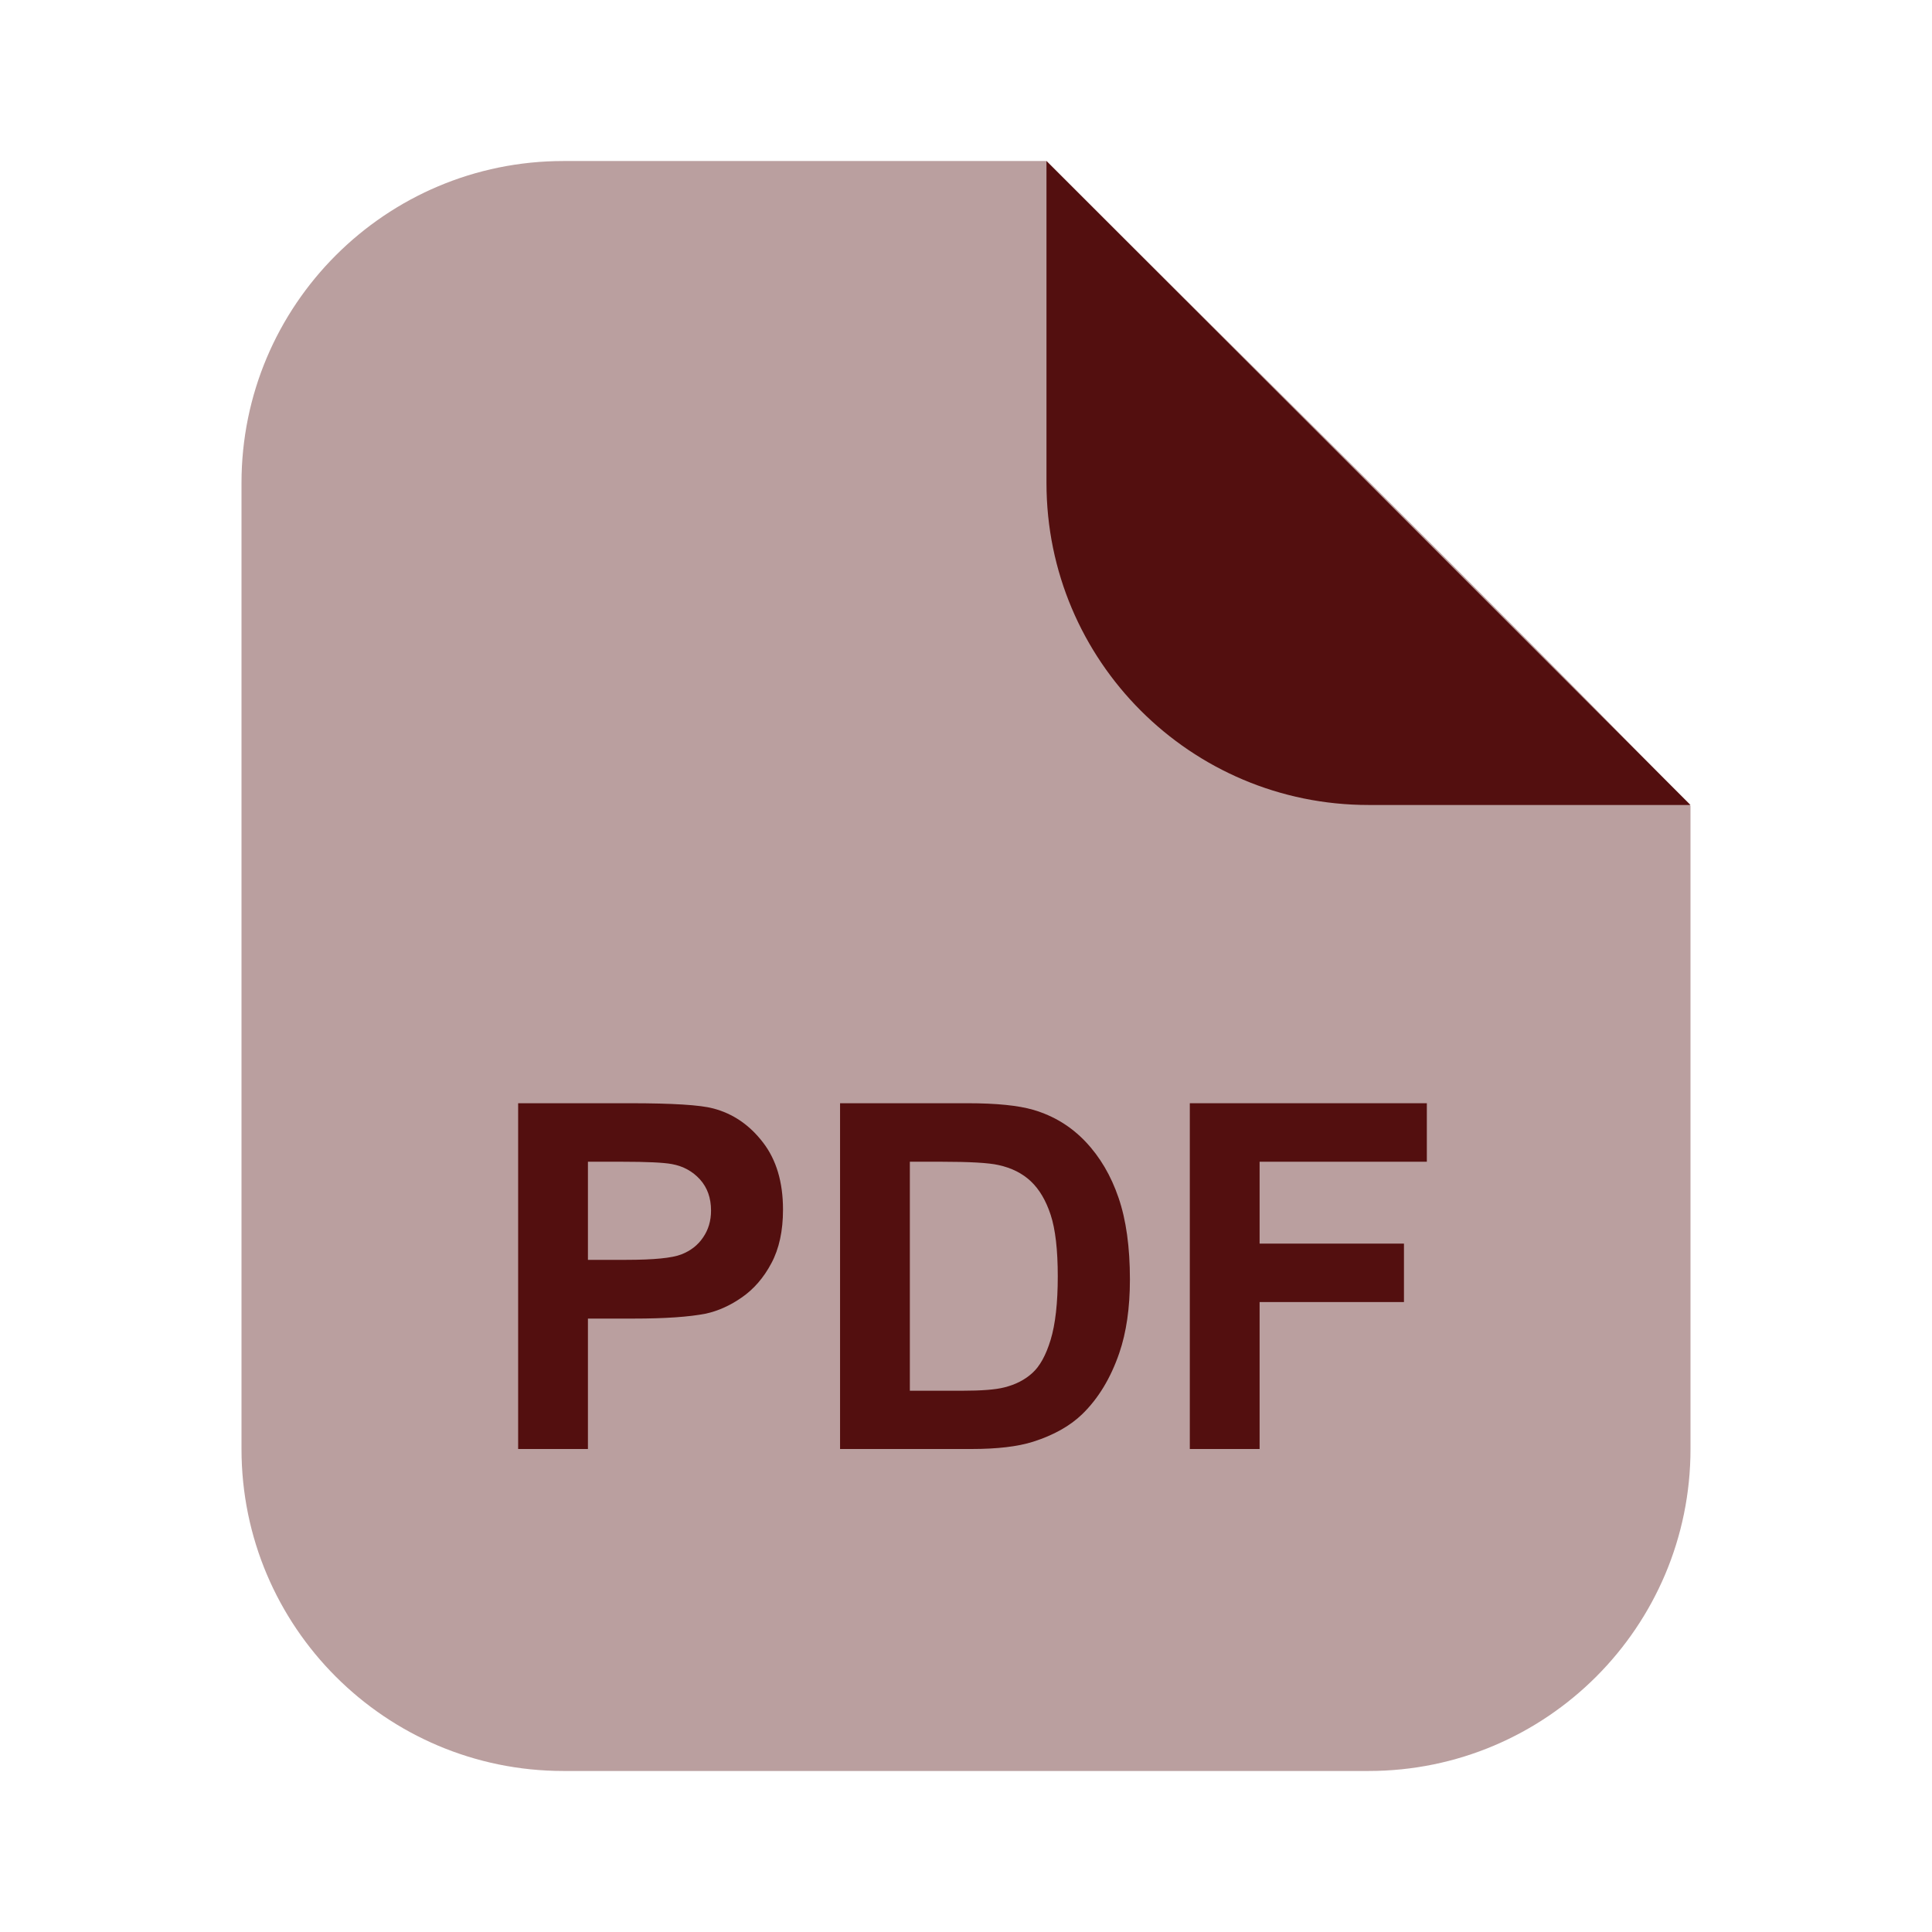 <svg width="32" height="32" viewBox="0 0 32 32" fill="none" xmlns="http://www.w3.org/2000/svg">
<path opacity="0.4" d="M4 24L4 8C4 5.054 6.388 2.667 9.333 2.667L17.333 2.667C20.891 6.224 24.491 9.743 28 13.349V24C28 26.945 25.612 29.333 22.667 29.333H9.333C6.388 29.333 4 26.945 4 24Z" fill="#530F0F"/>
<path d="M17.333 8L17.333 2.667L28 13.333L22.667 13.333C19.721 13.333 17.333 10.945 17.333 8Z" fill="#530F0F"/>
<path d="M8.582 24V18.273H10.438C11.141 18.273 11.599 18.302 11.812 18.359C12.141 18.445 12.415 18.633 12.637 18.922C12.858 19.208 12.969 19.579 12.969 20.035C12.969 20.387 12.905 20.682 12.777 20.922C12.65 21.162 12.487 21.35 12.289 21.488C12.094 21.624 11.895 21.713 11.691 21.758C11.415 21.812 11.016 21.84 10.492 21.84H9.738V24H8.582ZM9.738 19.242V20.867H10.371C10.827 20.867 11.132 20.837 11.285 20.777C11.439 20.717 11.559 20.624 11.645 20.496C11.733 20.369 11.777 20.22 11.777 20.051C11.777 19.842 11.716 19.671 11.594 19.535C11.471 19.4 11.316 19.315 11.129 19.281C10.991 19.255 10.713 19.242 10.297 19.242H9.738Z" fill="#530F0F"/>
<path d="M13.914 18.273H16.027C16.504 18.273 16.867 18.31 17.117 18.383C17.453 18.482 17.741 18.658 17.98 18.91C18.22 19.163 18.402 19.473 18.527 19.84C18.652 20.204 18.715 20.655 18.715 21.191C18.715 21.663 18.656 22.069 18.539 22.41C18.396 22.827 18.191 23.164 17.926 23.422C17.725 23.617 17.454 23.77 17.113 23.879C16.858 23.96 16.517 24 16.09 24H13.914V18.273ZM15.07 19.242V23.035H15.934C16.256 23.035 16.49 23.017 16.633 22.98C16.82 22.934 16.975 22.854 17.098 22.742C17.223 22.63 17.324 22.447 17.402 22.191C17.48 21.934 17.52 21.583 17.52 21.141C17.52 20.698 17.48 20.358 17.402 20.121C17.324 19.884 17.215 19.699 17.074 19.566C16.934 19.434 16.755 19.344 16.539 19.297C16.378 19.26 16.061 19.242 15.59 19.242H15.07Z" fill="#530F0F"/>
<path d="M19.707 24V18.273H23.633V19.242H20.863V20.598H23.254V21.566H20.863V24H19.707Z" fill="#530F0F"/>
</svg>
